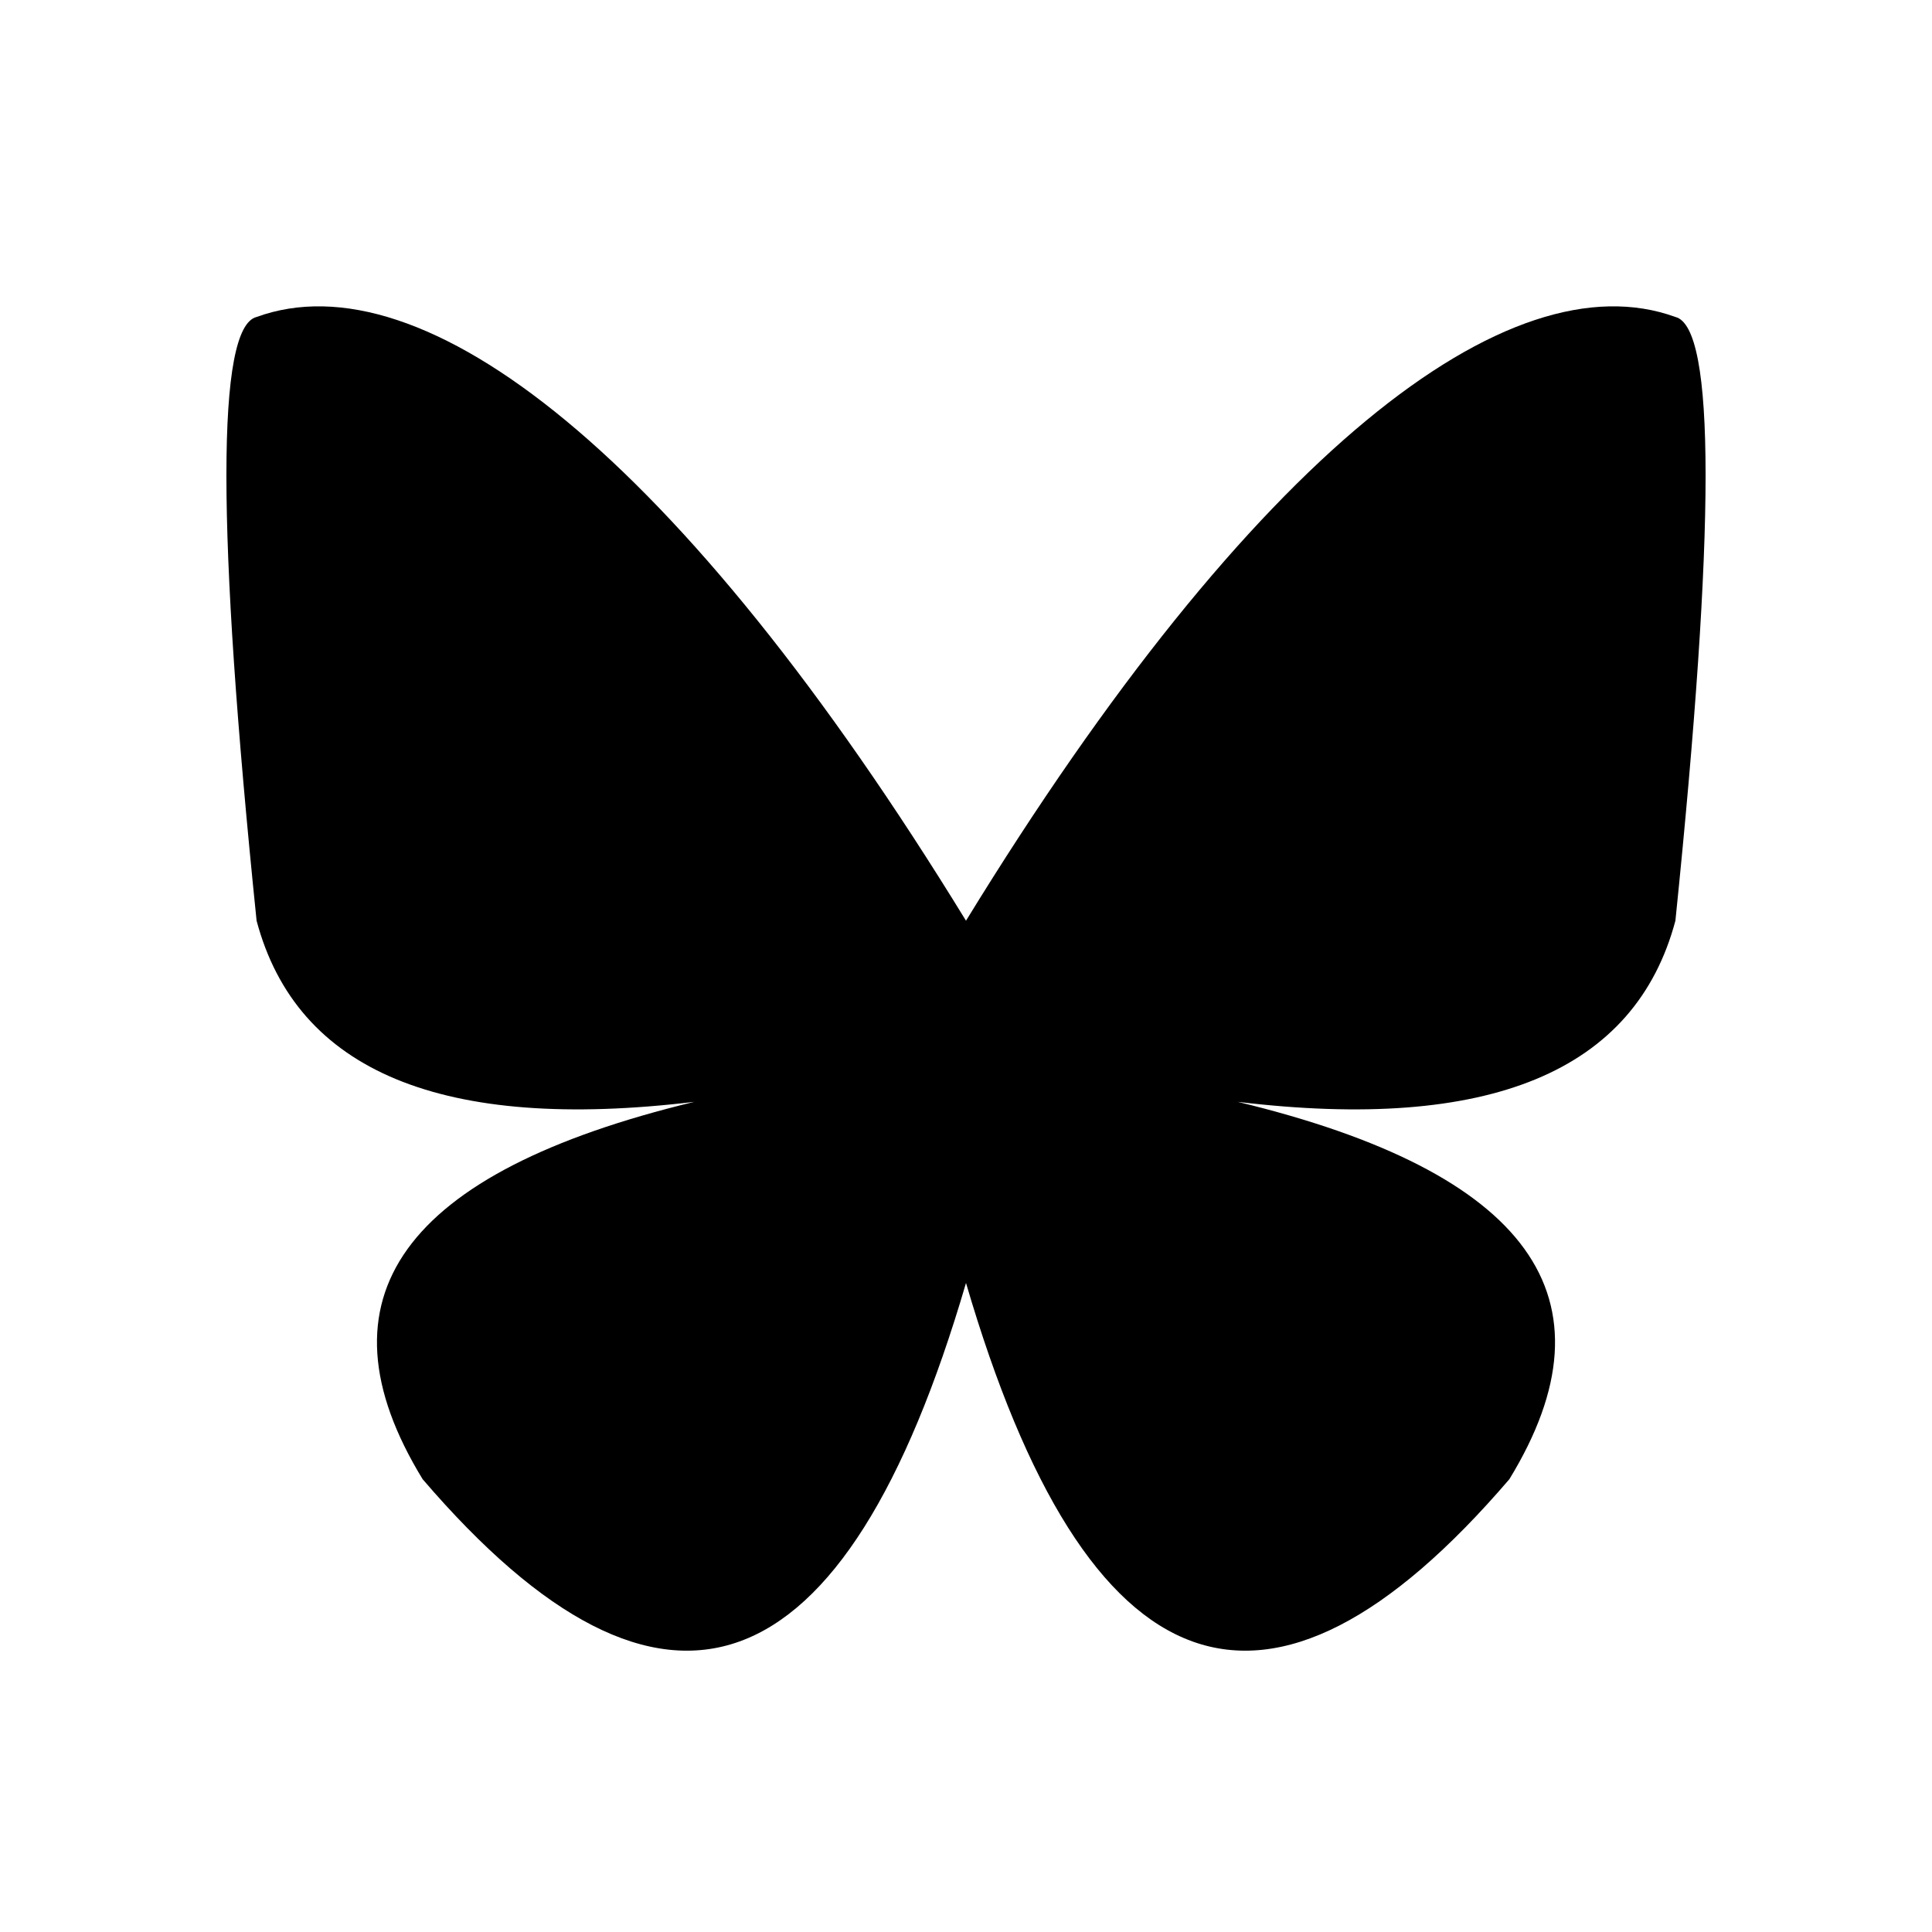 <svg xmlns="http://www.w3.org/2000/svg" viewBox="0 0 128 128" fill="#000" stroke="none"><path d="M64 85q12 41 36 13 11-18-18-25 25 3 29-12 4-39 0-40c-11-4-28 9-47 40C45 30 28 17 17 21q-4 1 0 40 4 15 29 12-29 7-18 25 24 28 36-13" /></svg>
